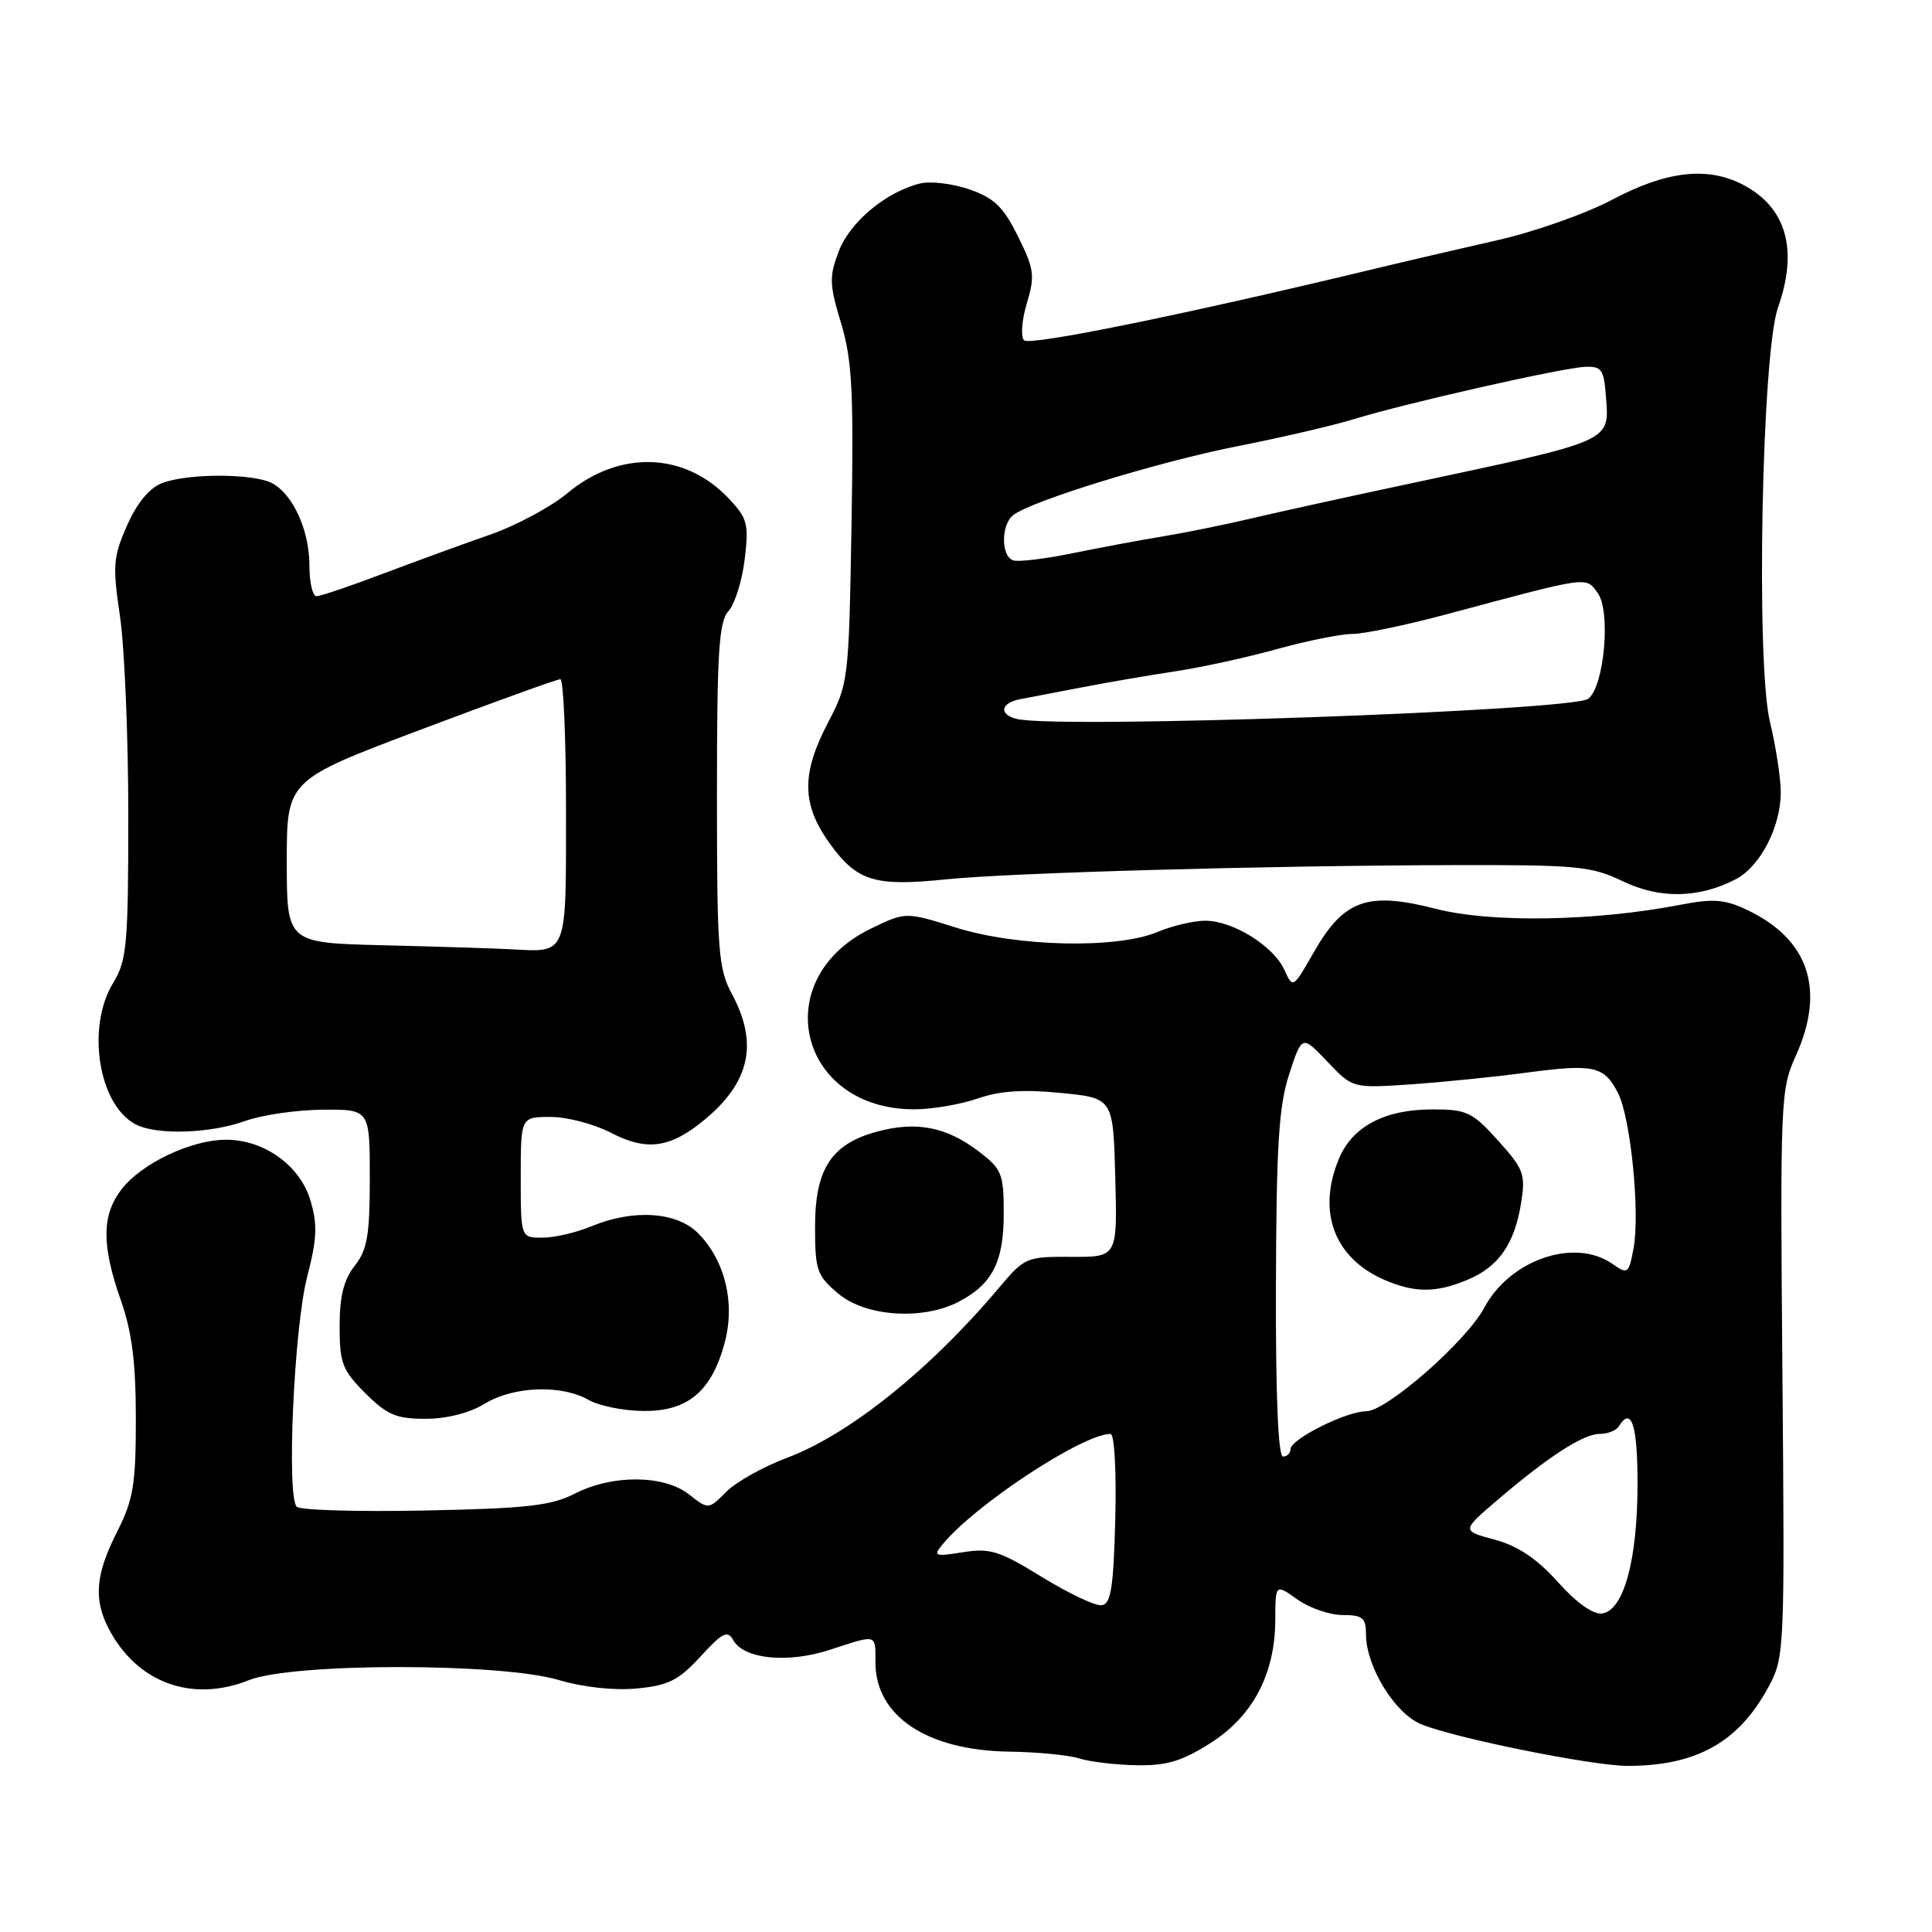 <?xml version="1.0" encoding="UTF-8" standalone="no"?>
<!DOCTYPE svg PUBLIC "-//W3C//DTD SVG 1.1//EN" "http://www.w3.org/Graphics/SVG/1.1/DTD/svg11.dtd" >
<svg xmlns="http://www.w3.org/2000/svg" xmlns:xlink="http://www.w3.org/1999/xlink" version="1.1" viewBox="0 0 256 256">
 <g >
 <path fill="currentColor"
d=" M 160.36 230.99 C 166.00 227.41 168.95 221.84 168.98 214.68 C 169.00 209.86 169.00 209.86 171.90 211.93 C 173.50 213.07 176.20 214.00 177.90 214.00 C 180.55 214.00 181.00 214.37 181.00 216.54 C 181.00 220.81 184.80 227.02 188.31 228.47 C 192.73 230.30 211.07 234.00 215.69 233.99 C 224.81 233.98 230.40 230.84 234.35 223.50 C 236.46 219.58 236.49 218.79 236.18 182.00 C 235.87 145.96 235.94 144.32 237.91 140.00 C 241.93 131.17 239.71 124.46 231.48 120.56 C 228.55 119.17 227.01 119.05 222.71 119.88 C 211.34 122.08 197.57 122.31 190.23 120.42 C 181.22 118.10 178.06 119.22 174.10 126.15 C 171.33 131.00 171.32 131.01 170.18 128.50 C 168.75 125.35 163.37 122.01 159.72 122.00 C 158.19 122.00 155.32 122.67 153.35 123.50 C 147.96 125.75 134.79 125.46 126.67 122.91 C 120.01 120.82 120.01 120.82 115.41 123.04 C 101.62 129.72 105.81 147.04 121.20 146.99 C 123.57 146.98 127.33 146.33 129.57 145.55 C 132.48 144.54 135.63 144.33 140.57 144.82 C 147.50 145.50 147.50 145.50 147.78 156.04 C 148.06 166.57 148.06 166.57 141.96 166.54 C 136.04 166.50 135.75 166.63 132.49 170.50 C 123.31 181.43 112.56 190.07 104.25 193.18 C 101.16 194.34 97.55 196.35 96.25 197.66 C 93.87 200.04 93.87 200.04 91.30 198.02 C 87.98 195.41 81.17 195.36 76.17 197.91 C 73.03 199.52 69.77 199.88 56.28 200.15 C 47.40 200.33 39.77 200.11 39.32 199.65 C 37.95 198.28 38.96 175.96 40.69 169.23 C 42.01 164.12 42.09 162.24 41.13 159.05 C 39.74 154.40 34.96 150.99 29.88 151.02 C 25.33 151.05 18.83 154.13 16.17 157.51 C 13.47 160.94 13.43 164.93 16.00 172.26 C 17.49 176.50 18.00 180.51 18.00 188.01 C 18.00 196.75 17.67 198.71 15.50 203.00 C 12.66 208.60 12.38 211.91 14.40 215.80 C 18.13 222.97 25.43 225.65 32.98 222.63 C 38.72 220.33 66.32 220.31 74.04 222.61 C 77.32 223.58 81.40 224.02 84.41 223.73 C 88.57 223.33 89.93 222.65 92.82 219.50 C 95.73 216.32 96.41 215.98 97.16 217.33 C 98.57 219.85 104.38 220.43 109.95 218.61 C 116.29 216.54 116.00 216.46 116.00 220.28 C 116.00 227.39 122.82 231.94 133.71 232.10 C 137.44 232.15 141.62 232.56 143.00 233.00 C 144.38 233.44 147.77 233.85 150.55 233.90 C 154.56 233.98 156.59 233.38 160.36 230.99 Z  M 64.23 186.00 C 68.05 183.67 74.39 183.44 78.00 185.50 C 79.38 186.29 82.66 186.95 85.30 186.96 C 91.15 187.01 94.29 184.36 96.03 177.90 C 97.44 172.63 96.06 166.97 92.47 163.38 C 89.64 160.55 83.87 160.19 78.35 162.50 C 76.37 163.32 73.46 164.00 71.88 164.00 C 69.00 164.00 69.00 164.00 69.00 156.00 C 69.00 148.00 69.00 148.00 72.97 148.00 C 75.15 148.00 78.76 148.95 80.98 150.11 C 85.72 152.58 88.87 152.12 93.43 148.31 C 99.38 143.35 100.48 138.23 97.00 131.74 C 95.17 128.32 95.00 126.10 95.00 105.33 C 95.00 86.38 95.25 82.38 96.53 80.97 C 97.37 80.04 98.34 76.94 98.68 74.09 C 99.24 69.35 99.05 68.66 96.44 65.93 C 90.63 59.87 82.02 59.64 75.17 65.36 C 73.00 67.17 68.37 69.65 64.87 70.87 C 61.37 72.09 54.98 74.42 50.69 76.04 C 46.39 77.67 42.45 79.00 41.94 79.00 C 41.42 79.00 41.00 77.18 41.00 74.95 C 41.00 70.29 38.84 65.52 36.06 64.03 C 33.60 62.72 24.93 62.70 21.51 64.00 C 19.80 64.65 18.18 66.60 16.84 69.62 C 14.99 73.82 14.90 74.95 15.90 81.67 C 16.50 85.75 17.00 97.60 17.00 108.02 C 17.00 125.18 16.81 127.26 15.00 130.23 C 11.42 136.10 13.03 146.34 17.94 148.97 C 20.68 150.43 27.81 150.22 32.50 148.53 C 34.70 147.74 39.31 147.07 42.75 147.04 C 49.00 147.00 49.00 147.00 49.00 156.09 C 49.00 163.67 48.67 165.61 47.00 167.73 C 45.55 169.57 45.00 171.78 45.00 175.73 C 45.00 180.62 45.36 181.56 48.40 184.60 C 51.28 187.48 52.51 188.00 56.38 188.00 C 59.19 188.00 62.21 187.23 64.23 186.00 Z  M 126.99 172.51 C 131.48 170.18 133.00 167.23 133.00 160.83 C 133.00 155.51 132.76 154.92 129.67 152.56 C 125.41 149.31 121.43 148.54 116.24 149.94 C 110.16 151.57 108.00 154.88 108.00 162.55 C 108.00 168.33 108.24 169.03 111.08 171.41 C 114.69 174.46 122.22 174.97 126.99 172.51 Z  M 229.97 116.52 C 233.27 114.81 236.01 109.47 235.96 104.85 C 235.94 103.01 235.30 98.85 234.52 95.62 C 232.65 87.79 233.45 46.82 235.59 40.76 C 238.31 33.04 236.70 27.45 230.90 24.45 C 226.24 22.04 220.81 22.66 213.73 26.41 C 210.20 28.29 203.30 30.73 198.40 31.83 C 193.51 32.94 185.68 34.76 181.00 35.89 C 156.48 41.78 136.45 45.85 135.69 45.09 C 135.23 44.63 135.39 42.42 136.06 40.19 C 137.16 36.53 137.04 35.66 134.89 31.32 C 132.95 27.40 131.74 26.24 128.44 25.09 C 126.20 24.32 123.25 23.97 121.88 24.32 C 117.37 25.45 112.61 29.43 111.14 33.30 C 109.86 36.65 109.89 37.69 111.44 42.81 C 112.91 47.67 113.13 51.76 112.83 69.53 C 112.48 90.12 112.42 90.60 109.73 95.72 C 106.15 102.56 106.21 106.61 109.99 111.83 C 113.57 116.77 115.91 117.49 125.33 116.52 C 133.90 115.64 167.51 114.70 192.50 114.63 C 208.97 114.59 210.88 114.77 215.00 116.76 C 219.92 119.13 225.08 119.04 229.97 116.52 Z  M 206.44 209.64 C 203.64 206.52 201.14 204.85 198.05 204.01 C 193.66 202.83 193.66 202.83 198.42 198.76 C 205.20 192.97 209.79 190.00 211.99 190.00 C 213.03 190.00 214.16 189.55 214.50 189.00 C 216.18 186.28 217.00 188.82 216.98 196.75 C 216.97 206.73 215.15 213.35 212.32 213.79 C 211.13 213.97 208.96 212.45 206.44 209.64 Z  M 138.09 208.98 C 132.45 205.50 131.20 205.10 127.59 205.68 C 123.83 206.28 123.61 206.19 124.90 204.63 C 129.26 199.34 143.48 190.00 147.15 190.00 C 147.67 190.00 147.94 194.94 147.78 201.24 C 147.55 210.31 147.21 212.52 146.00 212.70 C 145.18 212.83 141.62 211.15 138.09 208.98 Z  M 169.07 170.25 C 169.12 151.70 169.45 146.54 170.83 142.32 C 172.52 137.14 172.52 137.14 175.88 140.67 C 179.24 144.20 179.24 144.20 186.87 143.69 C 191.07 143.40 198.00 142.70 202.28 142.13 C 211.21 140.94 212.57 141.24 214.41 144.87 C 216.08 148.17 217.33 160.74 216.45 165.43 C 215.82 168.79 215.68 168.89 213.67 167.48 C 208.66 163.97 200.09 166.90 196.68 173.27 C 194.30 177.73 183.72 187.00 181.03 187.00 C 178.39 187.00 171.00 190.70 171.00 192.02 C 171.00 192.56 170.55 193.00 170.00 193.00 C 169.36 193.00 169.02 184.79 169.07 170.25 Z  M 194.45 169.58 C 198.58 167.86 200.69 164.83 201.56 159.37 C 202.16 155.59 201.90 154.90 198.49 151.12 C 195.09 147.35 194.34 147.00 189.83 147.00 C 183.48 147.00 179.21 149.25 177.42 153.53 C 174.49 160.55 176.78 166.69 183.42 169.58 C 187.43 171.32 190.28 171.33 194.45 169.58 Z  M 50.75 125.25 C 38.00 124.94 38.00 124.94 38.00 114.15 C 38.00 103.37 38.00 103.37 55.75 96.68 C 65.51 93.00 73.84 89.99 74.25 90.00 C 74.66 90.00 75.00 97.83 75.00 107.39 C 75.00 126.84 75.26 126.18 67.67 125.78 C 65.38 125.66 57.76 125.42 50.75 125.25 Z  M 134.75 95.27 C 132.28 94.68 132.58 93.12 135.25 92.63 C 136.49 92.40 140.20 91.69 143.50 91.05 C 146.80 90.41 152.31 89.47 155.75 88.95 C 159.18 88.43 165.25 87.11 169.23 86.00 C 173.20 84.90 177.70 84.00 179.22 84.00 C 180.73 84.00 186.37 82.82 191.74 81.38 C 210.76 76.28 210.07 76.38 211.69 78.55 C 213.47 80.95 212.59 90.93 210.45 92.59 C 208.40 94.19 140.34 96.60 134.75 95.27 Z  M 134.25 74.25 C 132.63 73.71 132.63 69.53 134.25 68.26 C 136.66 66.36 153.60 61.16 164.00 59.12 C 169.78 57.98 176.75 56.36 179.50 55.51 C 186.28 53.42 206.90 48.76 210.00 48.61 C 212.23 48.51 212.53 48.94 212.80 52.59 C 213.24 58.59 213.86 58.31 187.00 64.04 C 179.03 65.73 169.57 67.81 166.00 68.65 C 162.43 69.50 157.03 70.59 154.00 71.09 C 150.97 71.59 145.57 72.60 142.00 73.33 C 138.42 74.06 134.93 74.48 134.25 74.25 Z "/>
</g>
</svg>